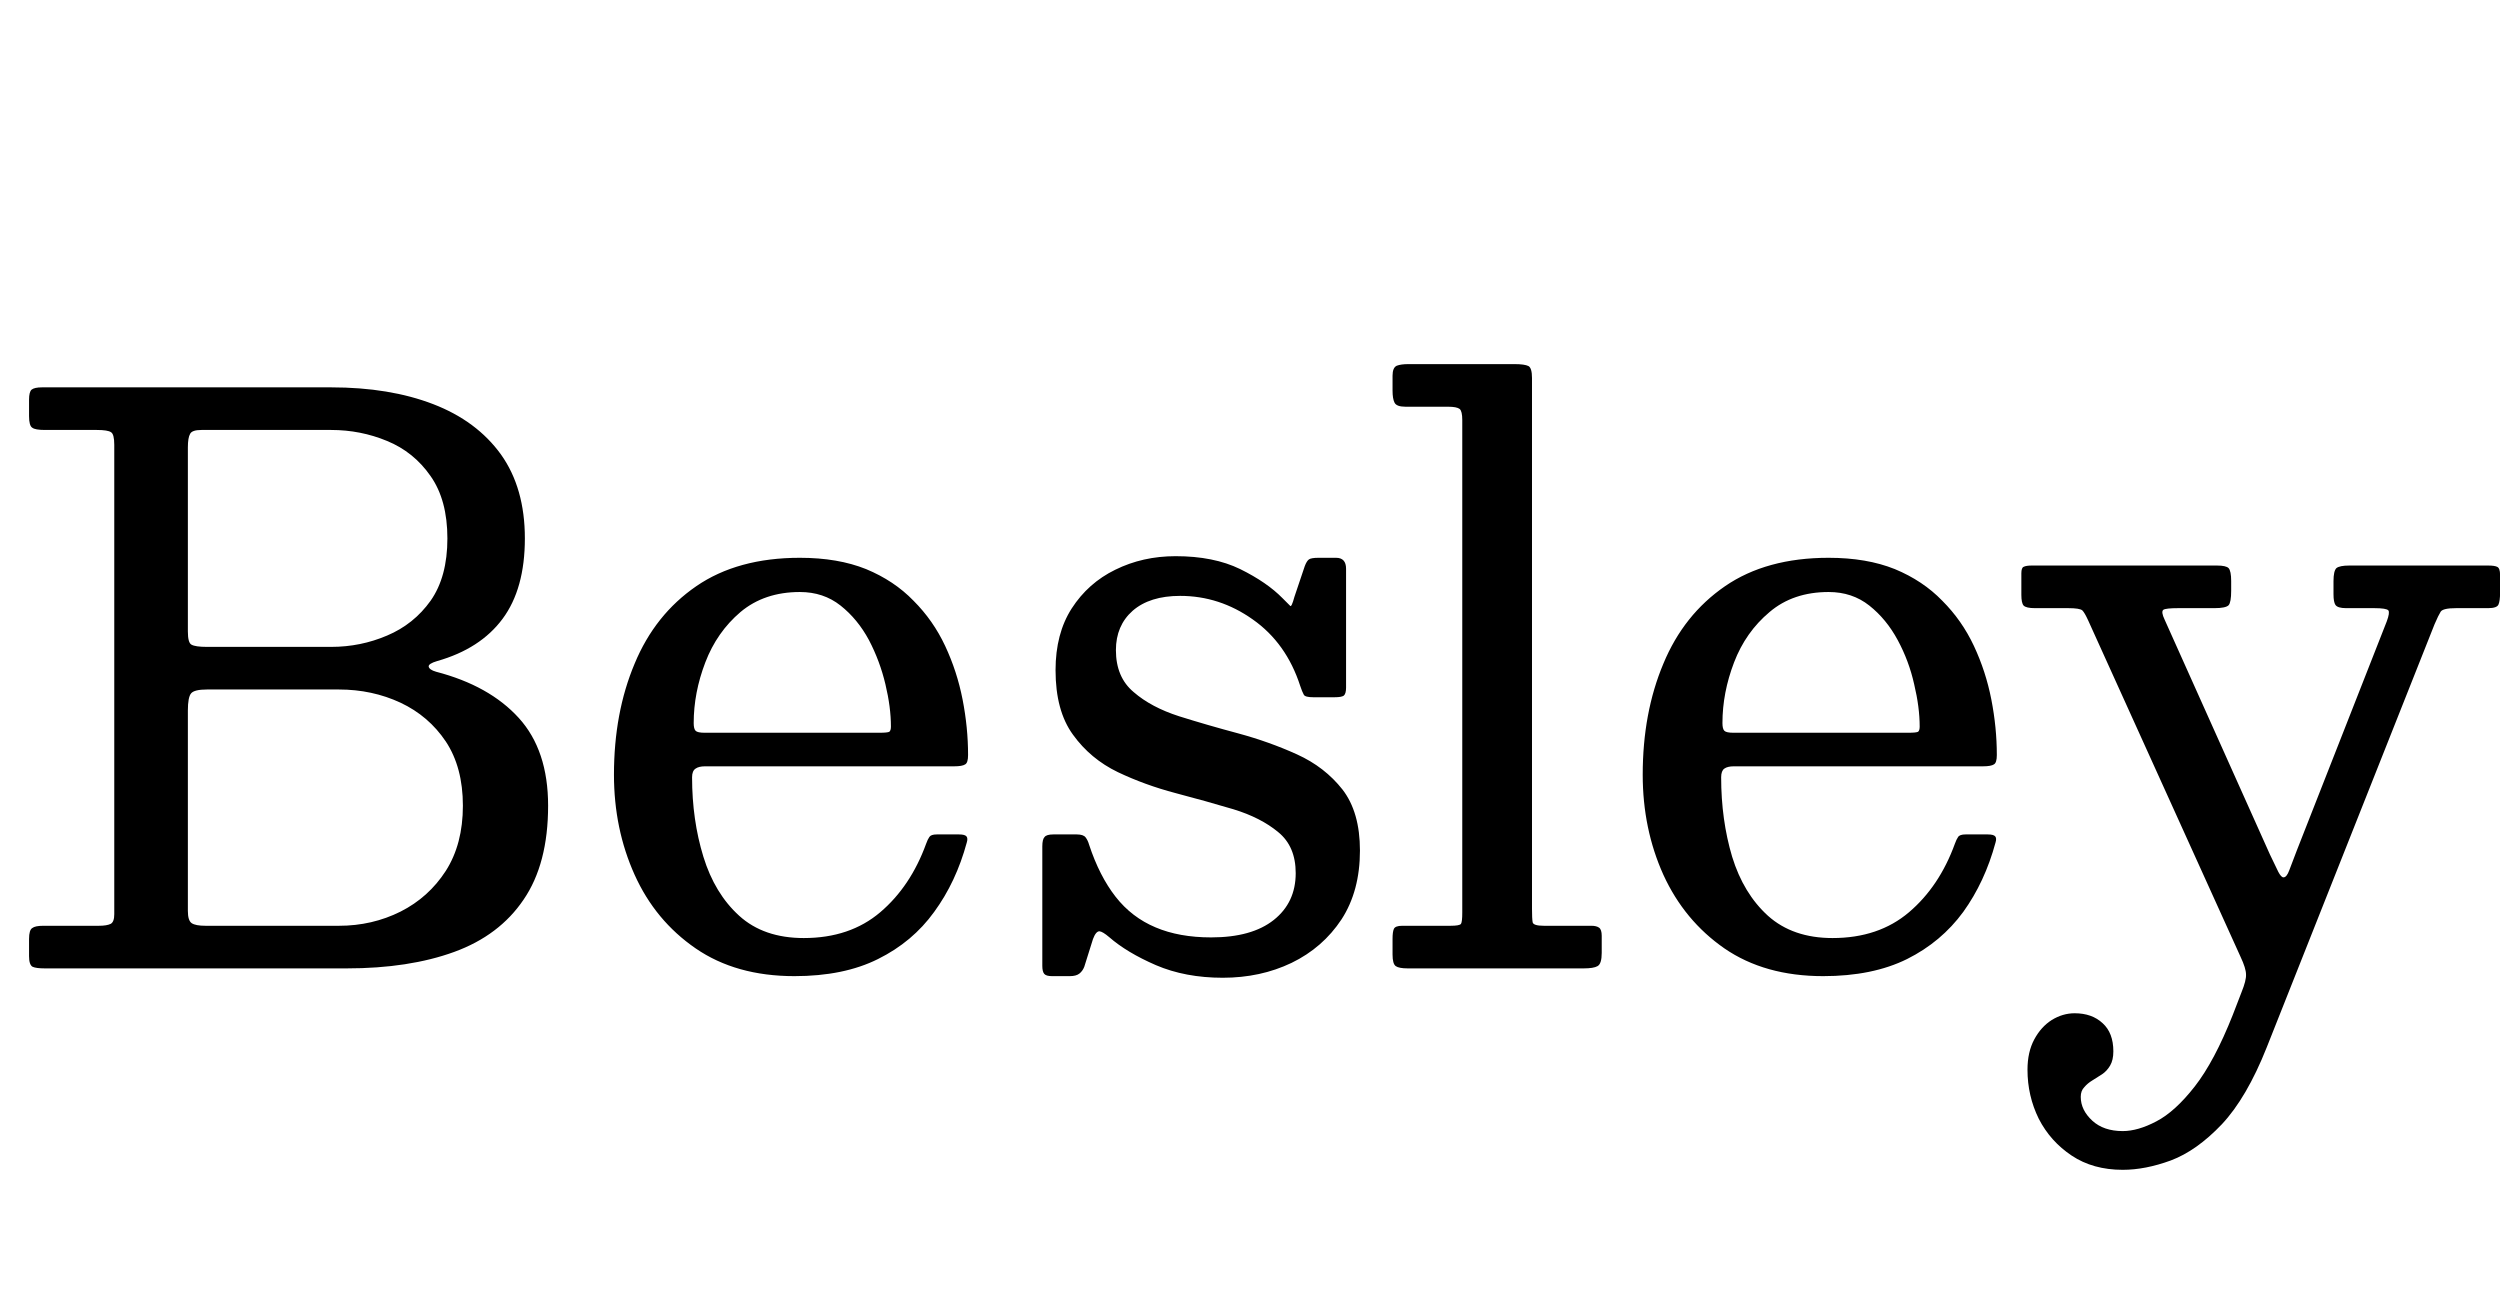 <svg xmlns="http://www.w3.org/2000/svg" xmlns:xlink="http://www.w3.org/1999/xlink" width="77.448" height="40.2"><path fill="black" d="M10.50 28.68L10.50 28.68L6.37 28.68Q6.06 28.68 5.94 28.60Q5.82 28.52 5.82 28.22L5.82 28.22L5.82 22.01Q5.82 21.60 5.92 21.48Q6.02 21.36 6.41 21.36L6.41 21.36L10.50 21.36Q11.53 21.36 12.41 21.77Q13.28 22.18 13.81 22.97Q14.34 23.77 14.34 24.96L14.34 24.96Q14.34 26.15 13.81 26.98Q13.28 27.80 12.41 28.24Q11.53 28.68 10.50 28.68ZM10.26 20.04L6.41 20.04Q6.05 20.04 5.93 19.97Q5.82 19.91 5.82 19.56L5.82 19.56L5.82 13.86Q5.82 13.56 5.89 13.44Q5.95 13.32 6.24 13.32L6.24 13.32L10.26 13.32Q11.17 13.32 11.99 13.66Q12.82 14.00 13.34 14.75Q13.86 15.49 13.86 16.68L13.86 16.68Q13.86 17.87 13.34 18.61Q12.82 19.34 11.99 19.69Q11.17 20.04 10.26 20.04L10.26 20.04ZM1.39 30L10.74 30Q12.67 30 14.07 29.49Q15.47 28.98 16.22 27.87Q16.98 26.76 16.98 24.96L16.98 24.96Q16.98 23.24 16.07 22.24Q15.16 21.24 13.51 20.81L13.51 20.81Q13.30 20.75 13.28 20.65Q13.27 20.56 13.54 20.48L13.54 20.48Q14.88 20.10 15.57 19.17Q16.26 18.24 16.26 16.68L16.26 16.68Q16.26 15.12 15.52 14.08Q14.77 13.04 13.42 12.52Q12.07 12 10.26 12L10.26 12L1.30 12Q1.07 12 0.98 12.07Q0.90 12.14 0.90 12.38L0.90 12.38L0.90 12.89Q0.90 13.19 1.00 13.25Q1.09 13.32 1.39 13.32L1.39 13.32L3 13.32Q3.34 13.32 3.44 13.39Q3.54 13.45 3.54 13.78L3.54 13.78L3.54 28.32Q3.54 28.56 3.43 28.62Q3.31 28.68 3.06 28.68L3.06 28.68L1.34 28.68Q1.09 28.68 1.00 28.75Q0.90 28.81 0.90 29.09L0.90 29.09L0.90 29.62Q0.90 29.89 1.01 29.95Q1.12 30 1.39 30L1.39 30ZM19.02 24L19.02 24Q19.02 25.68 19.66 27.10Q20.30 28.52 21.55 29.38Q22.80 30.24 24.61 30.24L24.61 30.24Q26.14 30.24 27.20 29.71Q28.27 29.18 28.94 28.25Q29.62 27.32 29.95 26.10L29.95 26.10Q29.99 25.97 29.94 25.91Q29.89 25.85 29.71 25.85L29.71 25.85L29.02 25.85Q28.84 25.85 28.79 25.93Q28.74 26.00 28.69 26.14L28.69 26.14Q28.21 27.46 27.27 28.26Q26.33 29.06 24.90 29.06L24.90 29.06Q23.66 29.06 22.90 28.37Q22.14 27.68 21.79 26.54Q21.44 25.40 21.44 24.08L21.44 24.08Q21.44 23.88 21.55 23.81Q21.65 23.74 21.84 23.74L21.84 23.74L29.56 23.74Q29.81 23.74 29.90 23.68Q29.99 23.63 29.99 23.39L29.99 23.39Q29.99 22.54 29.82 21.67Q29.65 20.80 29.28 20.01Q28.91 19.22 28.30 18.61Q27.70 17.99 26.83 17.63Q25.96 17.28 24.78 17.28L24.78 17.28Q22.85 17.28 21.57 18.16Q20.29 19.04 19.66 20.56Q19.02 22.08 19.02 24ZM27.25 22.70L21.83 22.70Q21.61 22.70 21.55 22.64Q21.49 22.58 21.49 22.40L21.49 22.40Q21.49 21.46 21.85 20.52Q22.21 19.58 22.94 18.96Q23.68 18.34 24.78 18.34L24.78 18.34Q25.51 18.34 26.04 18.76Q26.57 19.18 26.92 19.83Q27.26 20.48 27.43 21.20Q27.60 21.91 27.60 22.51L27.60 22.51Q27.60 22.63 27.55 22.67Q27.49 22.70 27.25 22.70L27.25 22.70ZM40.28 21.25L40.28 21.25Q40.34 21.43 40.39 21.52Q40.43 21.60 40.68 21.60L40.68 21.60L41.35 21.60Q41.56 21.60 41.63 21.55Q41.70 21.49 41.70 21.30L41.70 21.30L41.70 17.62Q41.70 17.28 41.39 17.28L41.39 17.28L40.85 17.28Q40.62 17.28 40.55 17.33Q40.48 17.38 40.42 17.54L40.42 17.54L40.10 18.49Q40.01 18.82 39.97 18.77Q39.92 18.72 39.73 18.53L39.73 18.53Q39.25 18.04 38.42 17.63Q37.60 17.23 36.42 17.23L36.42 17.23Q35.40 17.23 34.55 17.65Q33.71 18.06 33.20 18.85Q32.70 19.63 32.70 20.76L32.70 20.76Q32.70 22.02 33.24 22.76Q33.78 23.51 34.63 23.92Q35.47 24.32 36.42 24.57Q37.37 24.82 38.21 25.07Q39.06 25.33 39.60 25.78Q40.14 26.22 40.14 27.05L40.14 27.05Q40.14 27.96 39.46 28.50Q38.78 29.04 37.52 29.04L37.52 29.04Q36.53 29.04 35.80 28.73Q35.06 28.42 34.56 27.78Q34.06 27.14 33.74 26.17L33.74 26.17Q33.70 26.03 33.63 25.94Q33.56 25.85 33.36 25.85L33.36 25.85L32.63 25.85Q32.42 25.85 32.36 25.93Q32.29 26.00 32.29 26.22L32.29 26.22L32.29 29.92Q32.29 30.10 32.35 30.17Q32.41 30.24 32.59 30.24L32.59 30.24L33.14 30.24Q33.34 30.24 33.44 30.16Q33.54 30.08 33.59 29.95L33.59 29.95L33.86 29.09Q33.95 28.85 34.06 28.85Q34.16 28.86 34.36 29.03L34.36 29.03Q34.91 29.51 35.81 29.90Q36.72 30.29 37.88 30.29L37.88 30.29Q39.05 30.29 40.01 29.83Q40.98 29.36 41.56 28.48Q42.13 27.60 42.13 26.35L42.13 26.35Q42.13 25.16 41.59 24.46Q41.04 23.76 40.18 23.37Q39.32 22.98 38.36 22.72Q37.39 22.46 36.53 22.19Q35.66 21.91 35.12 21.44Q34.57 20.98 34.57 20.14L34.57 20.14Q34.57 19.38 35.09 18.92Q35.62 18.46 36.56 18.46L36.56 18.46Q37.78 18.46 38.81 19.19Q39.85 19.92 40.28 21.25ZM43.54 12.60L44.86 12.60Q45.13 12.60 45.22 12.67Q45.30 12.74 45.30 13.01L45.30 13.01L45.30 28.27Q45.30 28.56 45.26 28.62Q45.22 28.68 44.93 28.68L44.93 28.68L43.44 28.68Q43.22 28.68 43.18 28.78Q43.14 28.87 43.14 29.09L43.14 29.09L43.14 29.57Q43.14 29.86 43.24 29.93Q43.34 30 43.61 30L43.61 30L49.06 30Q49.37 30 49.49 29.93Q49.62 29.86 49.62 29.52L49.62 29.52L49.62 28.99Q49.62 28.80 49.54 28.74Q49.46 28.68 49.30 28.68L49.30 28.68L47.83 28.68Q47.50 28.68 47.48 28.57Q47.46 28.46 47.46 28.15L47.46 28.15L47.46 11.71Q47.46 11.40 47.35 11.34Q47.23 11.28 46.92 11.28L46.92 11.28L43.63 11.28Q43.40 11.28 43.27 11.33Q43.14 11.39 43.14 11.64L43.14 11.64L43.14 12.10Q43.14 12.35 43.20 12.47Q43.26 12.60 43.54 12.60L43.54 12.60ZM50.89 24L50.89 24Q50.89 25.68 51.53 27.10Q52.18 28.52 53.42 29.38Q54.67 30.24 56.48 30.24L56.48 30.24Q58.01 30.24 59.08 29.71Q60.14 29.18 60.82 28.25Q61.49 27.32 61.82 26.10L61.82 26.10Q61.86 25.97 61.81 25.91Q61.76 25.85 61.58 25.85L61.58 25.85L60.89 25.85Q60.71 25.85 60.66 25.93Q60.61 26.00 60.56 26.14L60.56 26.14Q60.08 27.46 59.14 28.26Q58.20 29.06 56.77 29.06L56.77 29.06Q55.54 29.06 54.77 28.37Q54.01 27.68 53.66 26.54Q53.32 25.40 53.32 24.08L53.32 24.08Q53.32 23.88 53.42 23.81Q53.52 23.74 53.71 23.74L53.71 23.74L61.43 23.74Q61.68 23.74 61.77 23.68Q61.86 23.63 61.86 23.39L61.86 23.39Q61.86 22.54 61.69 21.67Q61.52 20.80 61.15 20.01Q60.78 19.22 60.17 18.61Q59.57 17.99 58.70 17.63Q57.83 17.28 56.65 17.28L56.65 17.28Q54.72 17.28 53.44 18.16Q52.16 19.04 51.53 20.56Q50.89 22.08 50.89 24ZM59.12 22.70L53.70 22.70Q53.48 22.70 53.42 22.64Q53.36 22.58 53.36 22.40L53.36 22.40Q53.36 21.46 53.72 20.52Q54.08 19.58 54.82 18.96Q55.55 18.34 56.65 18.34L56.65 18.34Q57.38 18.34 57.91 18.76Q58.44 19.18 58.79 19.83Q59.14 20.48 59.30 21.20Q59.47 21.91 59.47 22.51L59.47 22.51Q59.47 22.63 59.42 22.67Q59.36 22.70 59.12 22.70L59.12 22.70ZM62.81 33.14L62.81 33.14Q62.81 33.95 63.16 34.66Q63.52 35.36 64.18 35.80Q64.84 36.24 65.76 36.24L65.76 36.24Q66.46 36.24 67.25 35.95Q68.05 35.65 68.83 34.83Q69.60 34.01 70.22 32.45L70.22 32.45L75.42 19.34Q75.54 19.06 75.61 18.95Q75.68 18.84 76.09 18.84L76.09 18.84L77.08 18.84Q77.35 18.84 77.40 18.73Q77.45 18.62 77.45 18.36L77.45 18.36L77.45 17.81Q77.45 17.60 77.36 17.56Q77.28 17.52 77.08 17.52L77.08 17.52L72.78 17.52Q72.48 17.52 72.38 17.60Q72.29 17.69 72.29 18L72.29 18L72.29 18.41Q72.29 18.65 72.35 18.74Q72.42 18.84 72.68 18.84L72.68 18.84L73.55 18.84Q73.93 18.84 73.99 18.91Q74.04 18.98 73.94 19.25L73.94 19.25L71.16 26.33Q71.00 26.75 70.92 26.96Q70.84 27.18 70.74 27.18L70.74 27.18Q70.67 27.18 70.58 27.01Q70.49 26.83 70.32 26.47L70.32 26.47L67.06 19.20Q66.94 18.95 67.02 18.89Q67.10 18.84 67.48 18.84L67.48 18.84L68.60 18.84Q68.95 18.84 69.04 18.75Q69.12 18.66 69.12 18.30L69.12 18.30L69.12 18Q69.12 17.69 69.04 17.60Q68.96 17.52 68.68 17.52L68.68 17.52L62.94 17.52Q62.77 17.52 62.69 17.56Q62.62 17.59 62.62 17.76L62.62 17.76L62.62 18.43Q62.62 18.68 62.69 18.76Q62.77 18.84 63.04 18.84L63.04 18.84L64.07 18.84Q64.43 18.84 64.51 18.91Q64.58 18.98 64.69 19.22L64.69 19.22L69.41 29.64Q69.58 30 69.58 30.19Q69.59 30.37 69.44 30.74L69.44 30.74L69.17 31.44Q68.60 32.88 67.99 33.66Q67.38 34.44 66.80 34.74Q66.23 35.04 65.76 35.04L65.76 35.04Q65.17 35.04 64.82 34.72Q64.46 34.39 64.46 33.98L64.46 33.98Q64.46 33.79 64.57 33.68Q64.67 33.56 64.82 33.47Q64.97 33.38 65.12 33.28Q65.27 33.18 65.37 33.01Q65.47 32.84 65.47 32.57L65.47 32.57Q65.47 32.00 65.14 31.70Q64.81 31.39 64.27 31.39L64.27 31.39Q63.90 31.39 63.56 31.60Q63.23 31.81 63.02 32.20Q62.81 32.59 62.81 33.14Z"/></svg>
